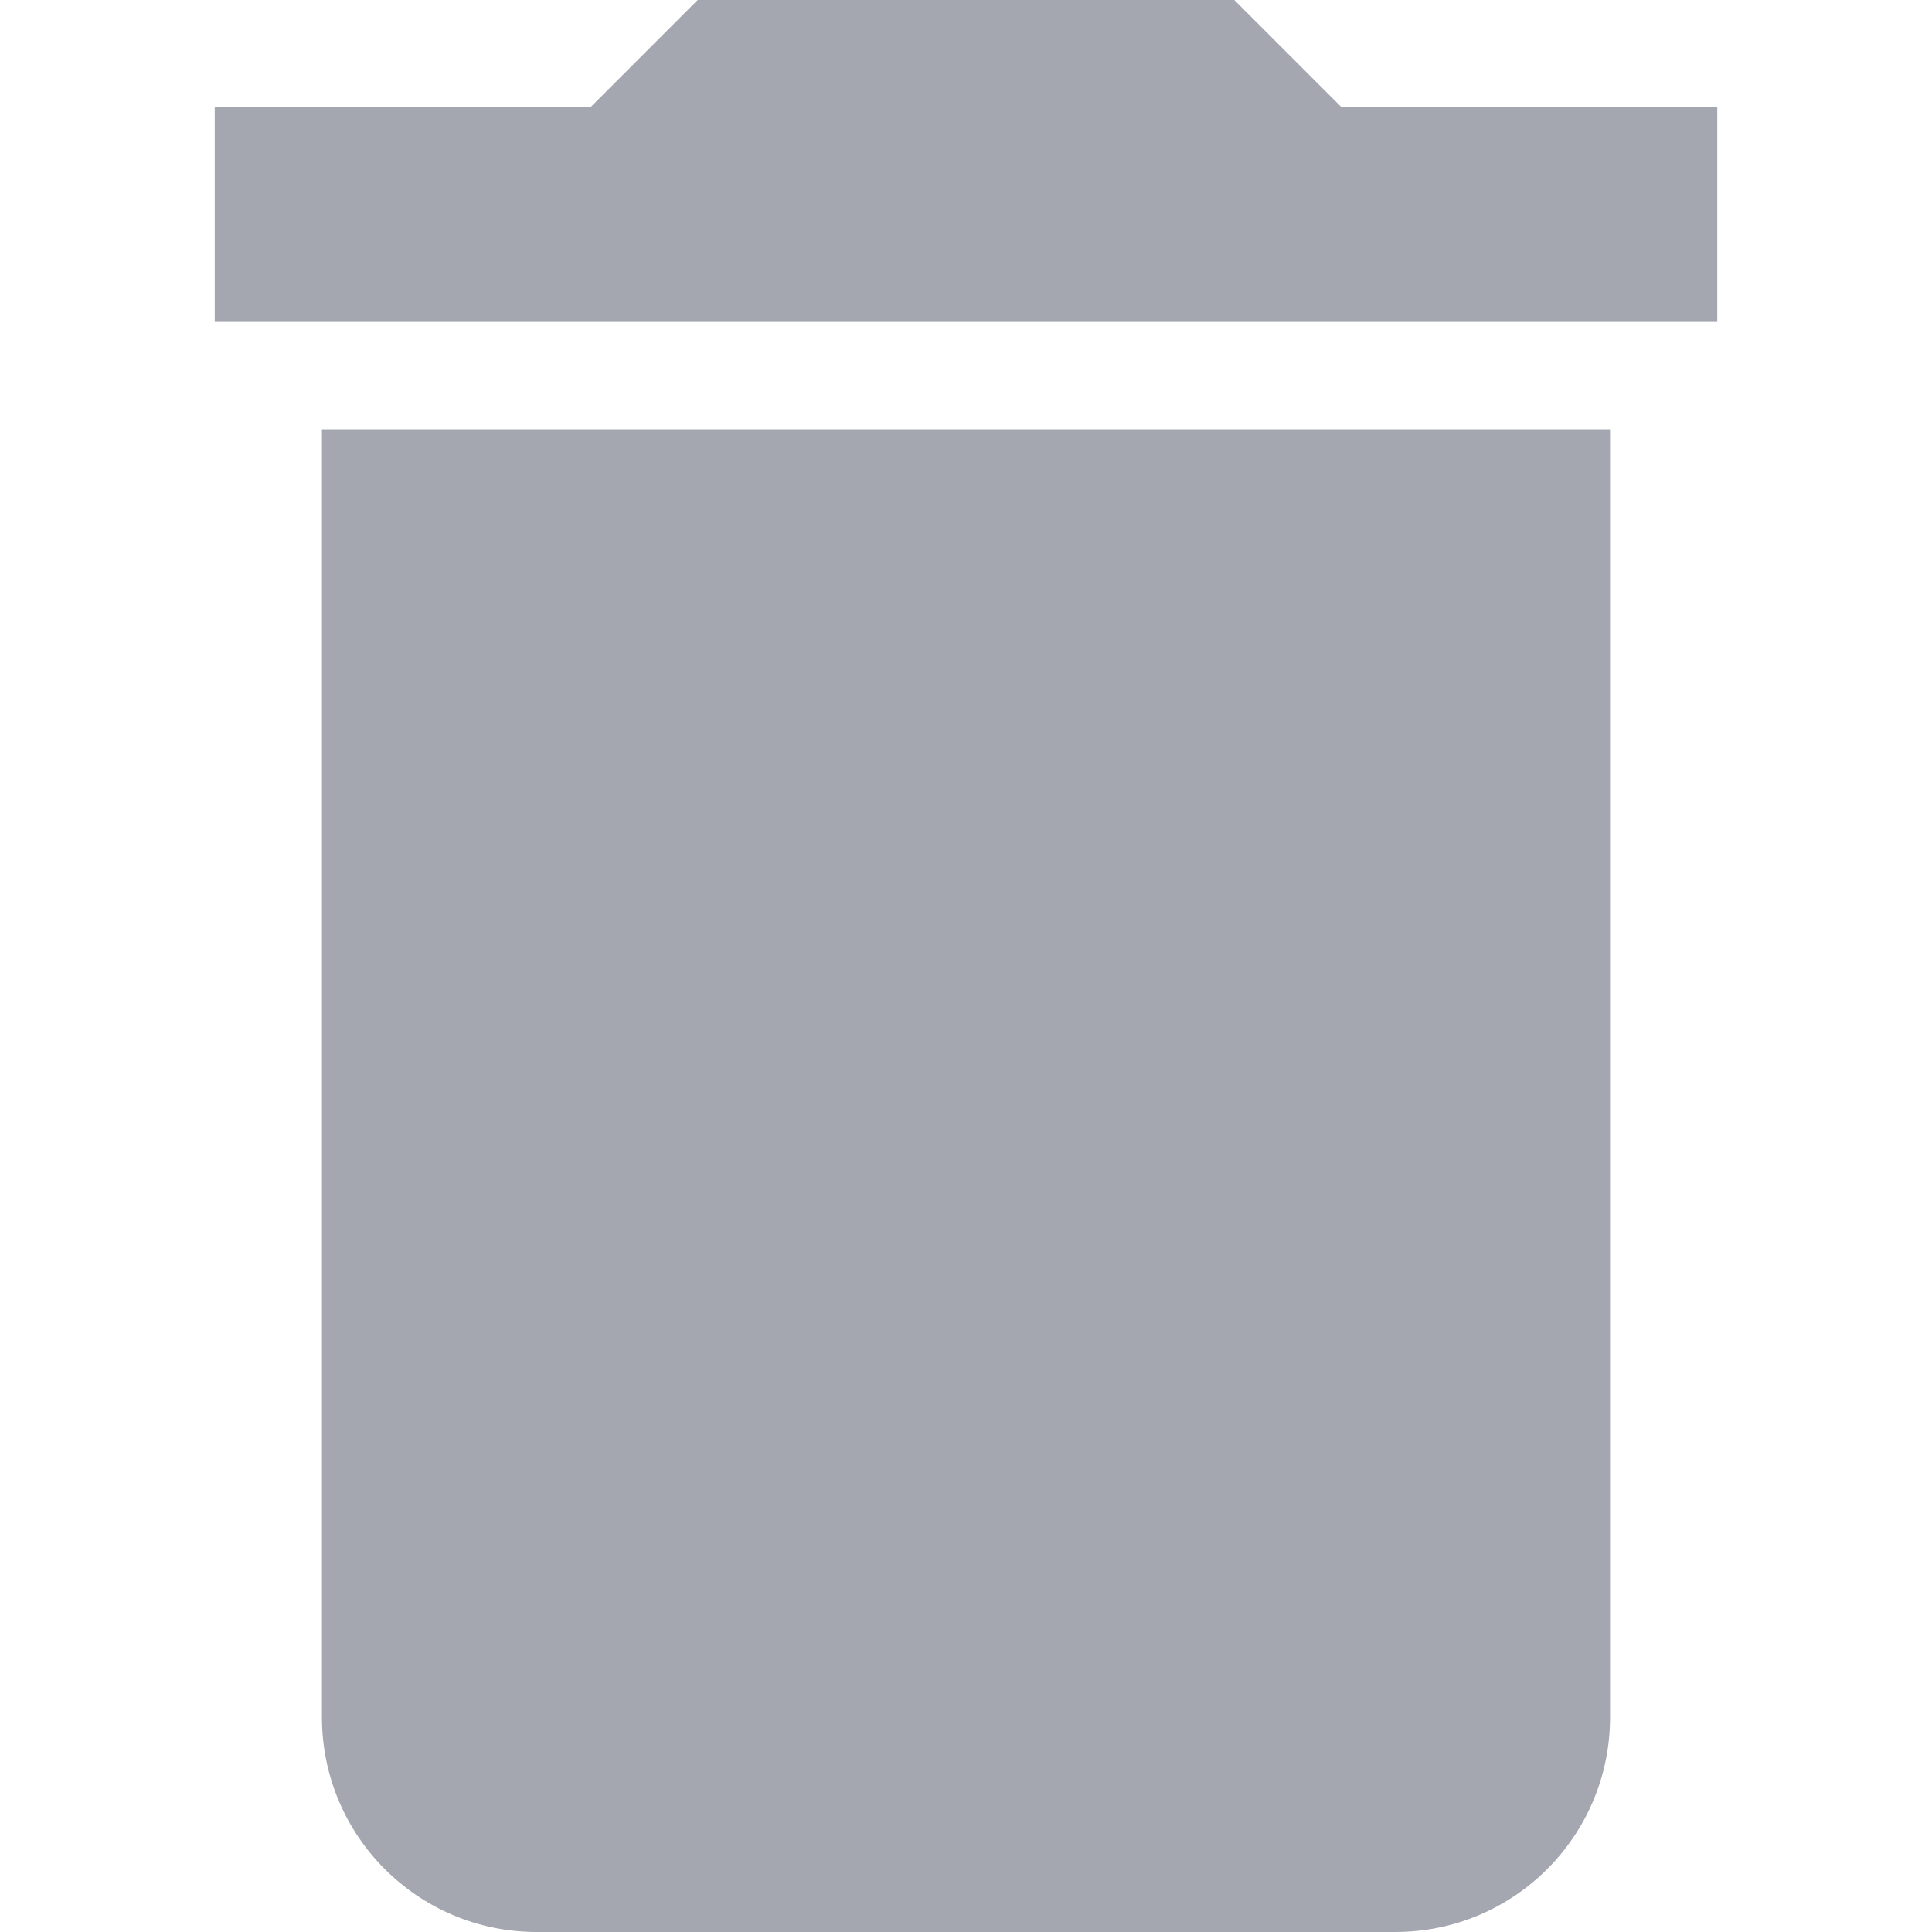 <svg width="14" height="14" viewBox="0 0 14 14" fill="none" xmlns="http://www.w3.org/2000/svg">
<path d="M2.333 12.444C2.333 13.304 3.029 14 3.889 14H10.111C10.971 14 11.667 13.304 11.667 12.444V3.111H2.333V12.444Z" fill="#A4A7B0"/>
<path d="M9.722 0.778L8.944 0H5.056L4.278 0.778H1.556V2.333H12.444V0.778H9.722Z" fill="#A4A7B0"/>
</svg>
